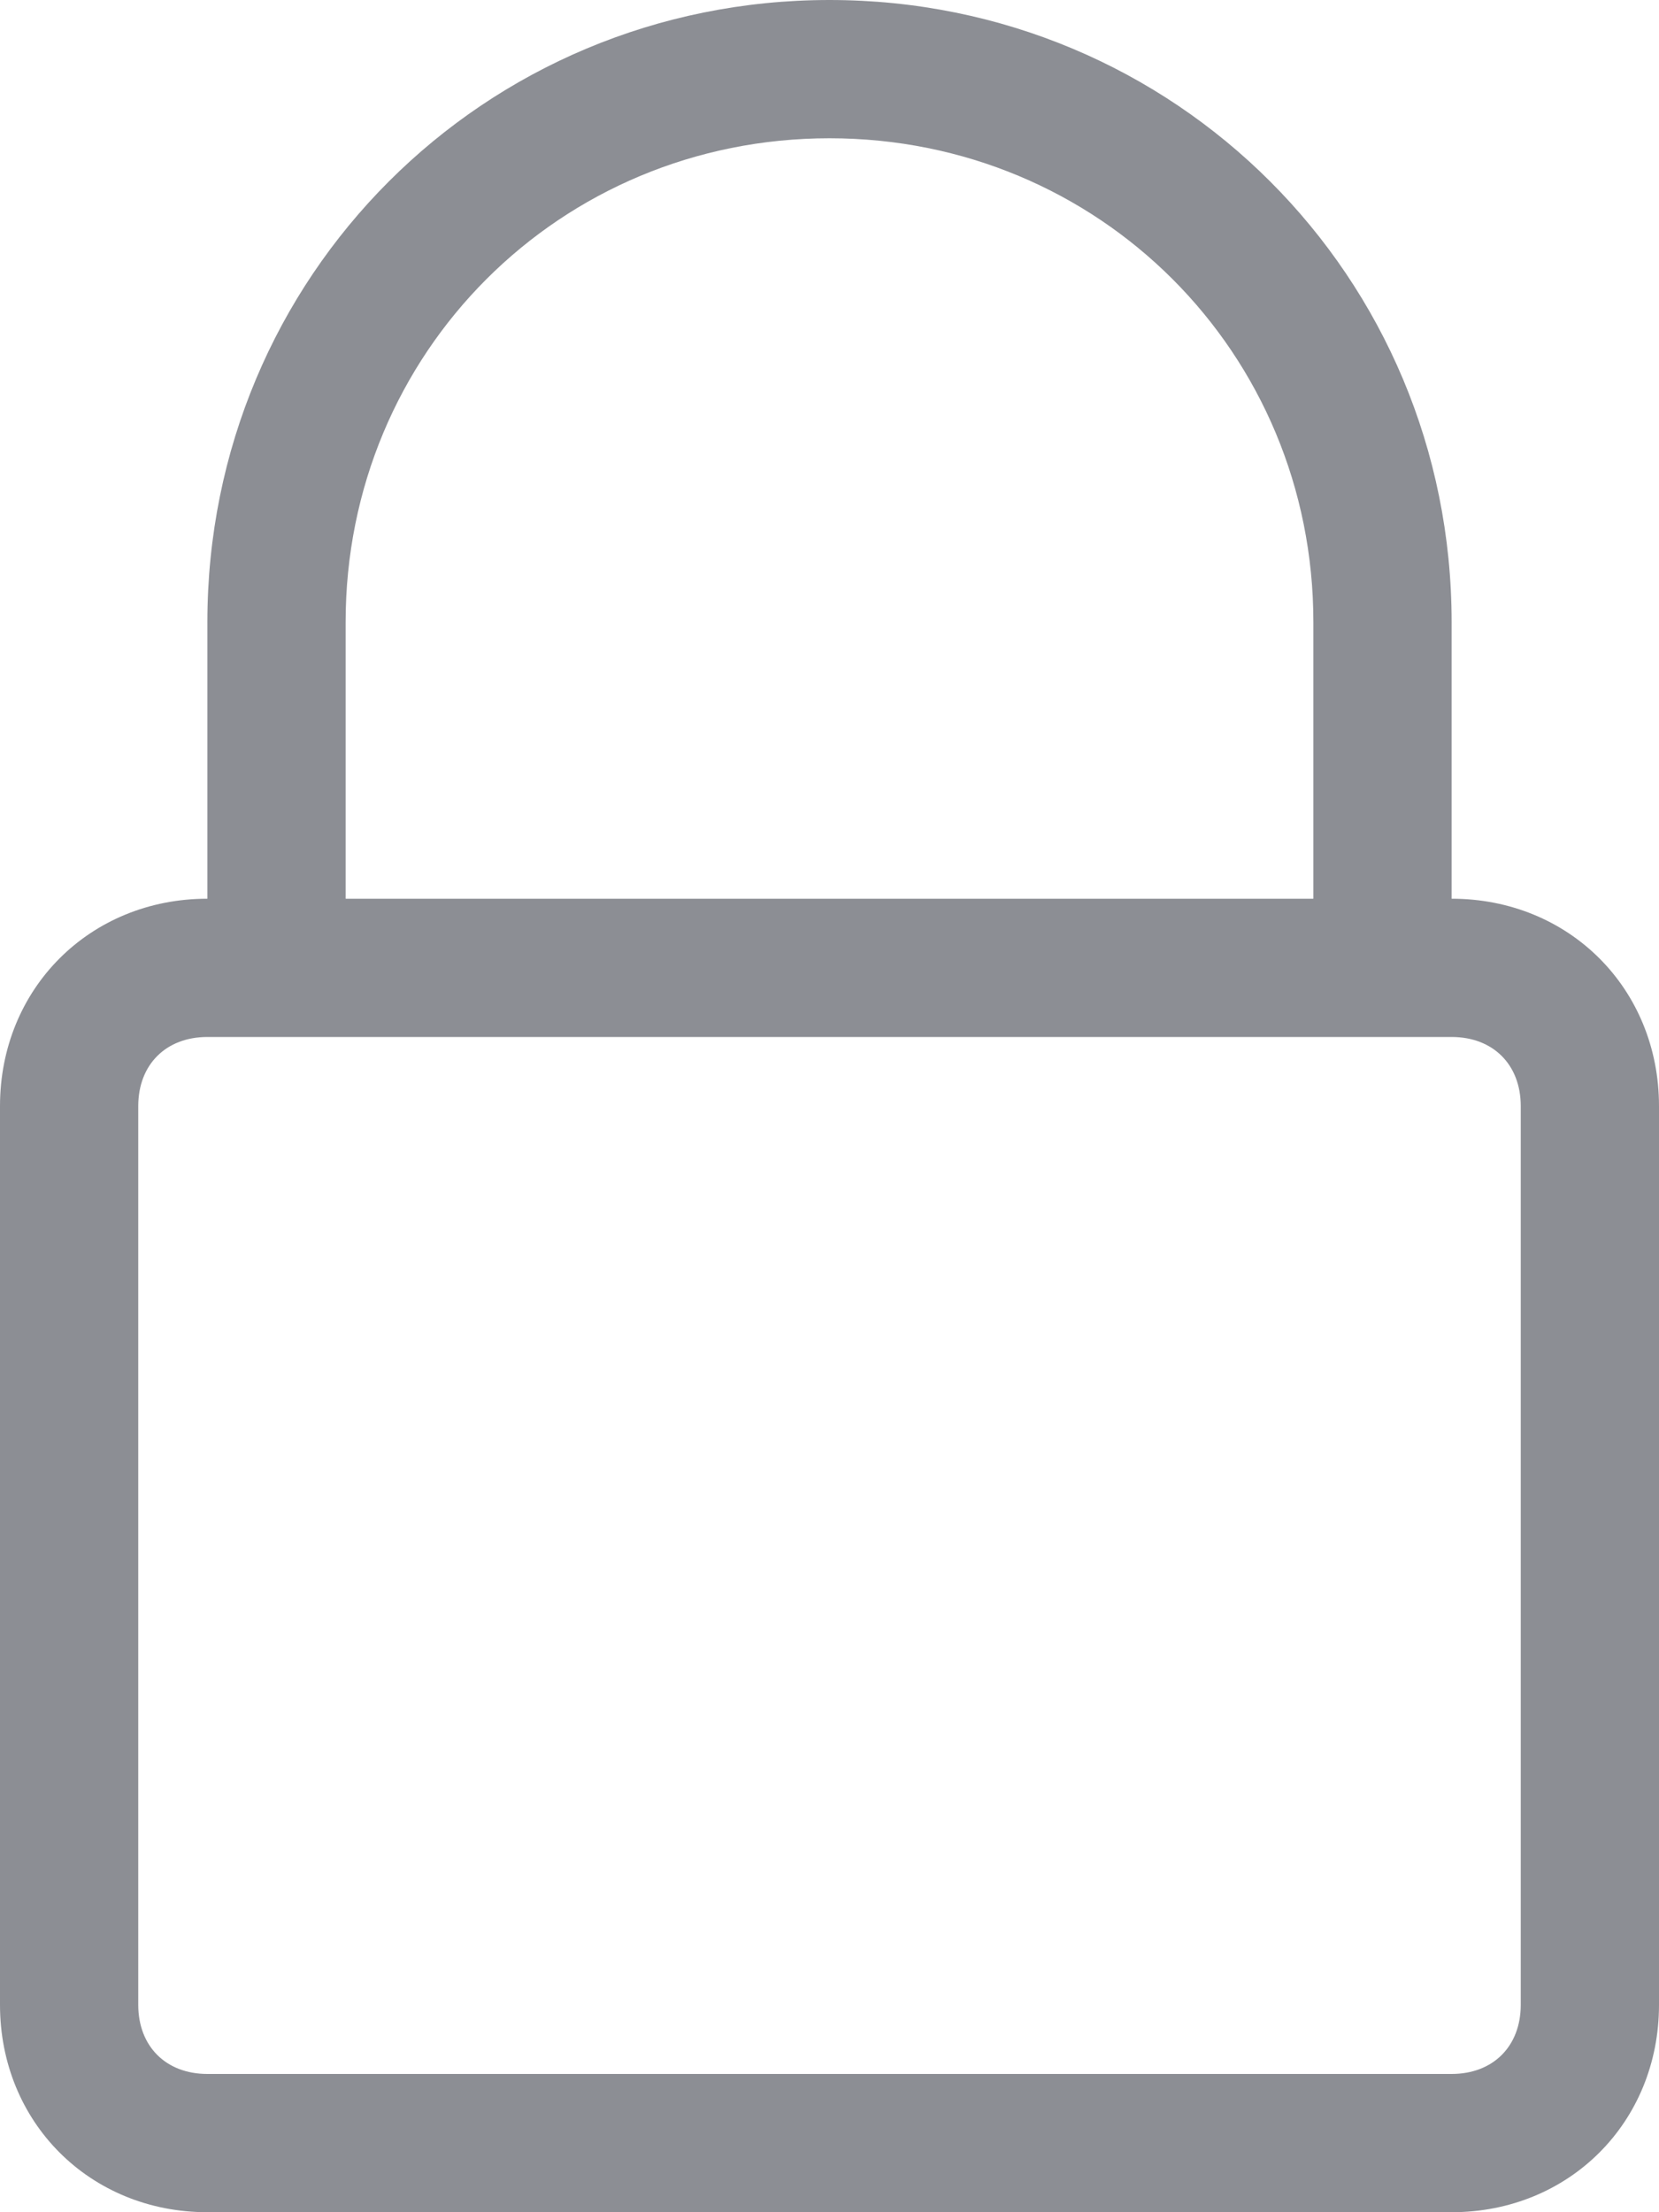 <svg width="12" height="16" viewBox="0 0 12 16" fill="none" xmlns="http://www.w3.org/2000/svg">
<path opacity="0.5" d="M6 0C3.5 0 1.5 2 1.5 4.5V6.5C0.65 6.5 0 7.15 0 8V14.5C0 15.35 0.65 16 1.5 16H10.5C11.35 16 12 15.35 12 14.5V8C12 7.15 11.35 6.5 10.5 6.5V4.5C10.5 2 8.5 0 6 0ZM11 8V14.5C11 14.8 10.8 15 10.5 15H1.5C1.2 15 1 14.8 1 14.5V8C1 7.7 1.2 7.5 1.5 7.5H2H10H10.5C10.8 7.5 11 7.7 11 8ZM2.5 6.5V4.5C2.5 2.55 4.05 1 6 1C7.95 1 9.5 2.55 9.5 4.5V6.5H2.5Z" fill="#1A1F2B"/>
</svg>
